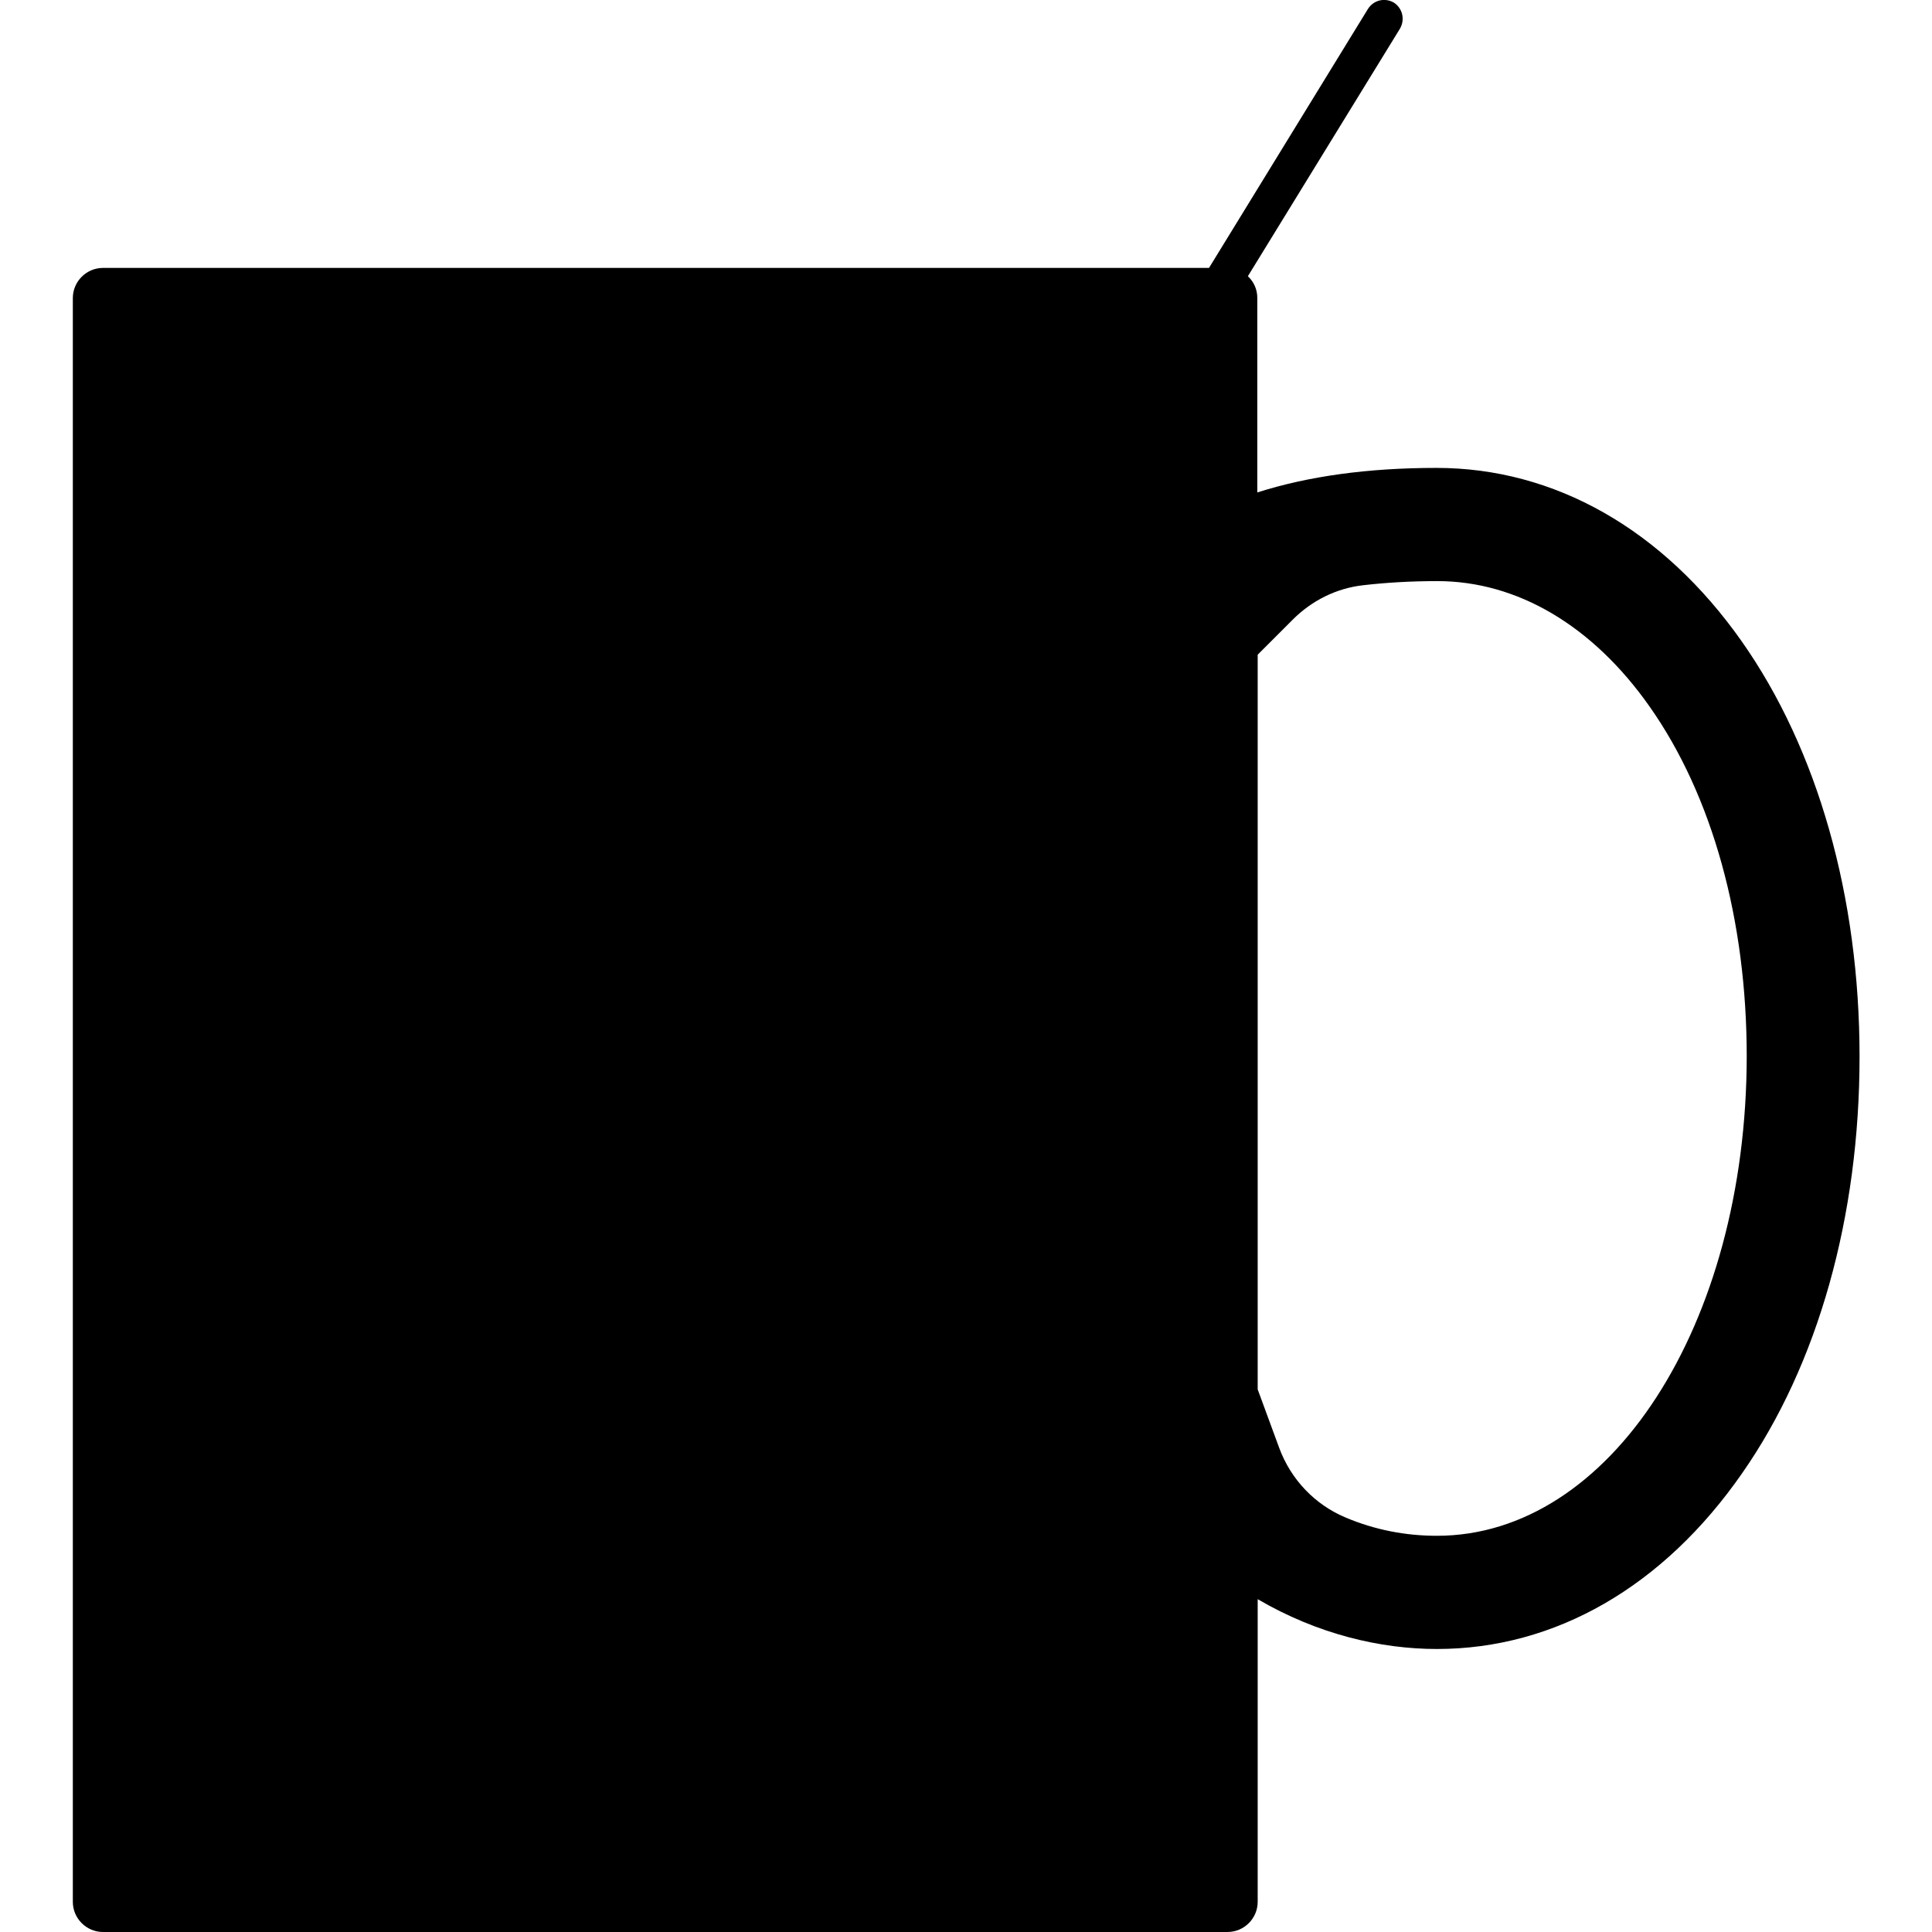 <svg version="1.1" xmlns="http://www.w3.org/2000/svg" x="0" y="0" viewBox="0 0 512 512" xml:space="preserve"><path d="M461.6 170c-20.9-29.7-49.6-46-80.9-46-18.2 0-34 2.2-47.5 6.5V79c0-2.3-.9-4.3-2.5-5.8L371 7.6c1.4-2.4.7-5.4-1.6-6.9-2.4-1.4-5.4-.7-6.9 1.7L320.4 71H27.3c-4.4 0-8 3.6-8 8v425c0 4.4 3.6 8 8 8h298c4.4 0 8-3.6 8-8v-80.2c15.9 9.3 32.6 13.2 47.5 13.2 31.3 0 60-16.5 80.9-46.6 20.1-28.8 31.1-68 31.1-110.4 0-42.4-11.1-81.4-31.2-110zm-80.8 237c-8.4 0-16.5-1.6-24.1-4.8-8.2-3.4-14.6-10.1-17.7-18.5l-5.7-15.5V173.5l9.3-9.3c5-5 11.5-8.3 18.6-9.1 6-.7 12.6-1.1 19.7-1.1 21.2 0 41.2 11.8 56.3 33.3 16.6 23.6 25.7 56.5 25.7 92.7-.1 71.2-36.2 127-82.1 127z"/></svg>